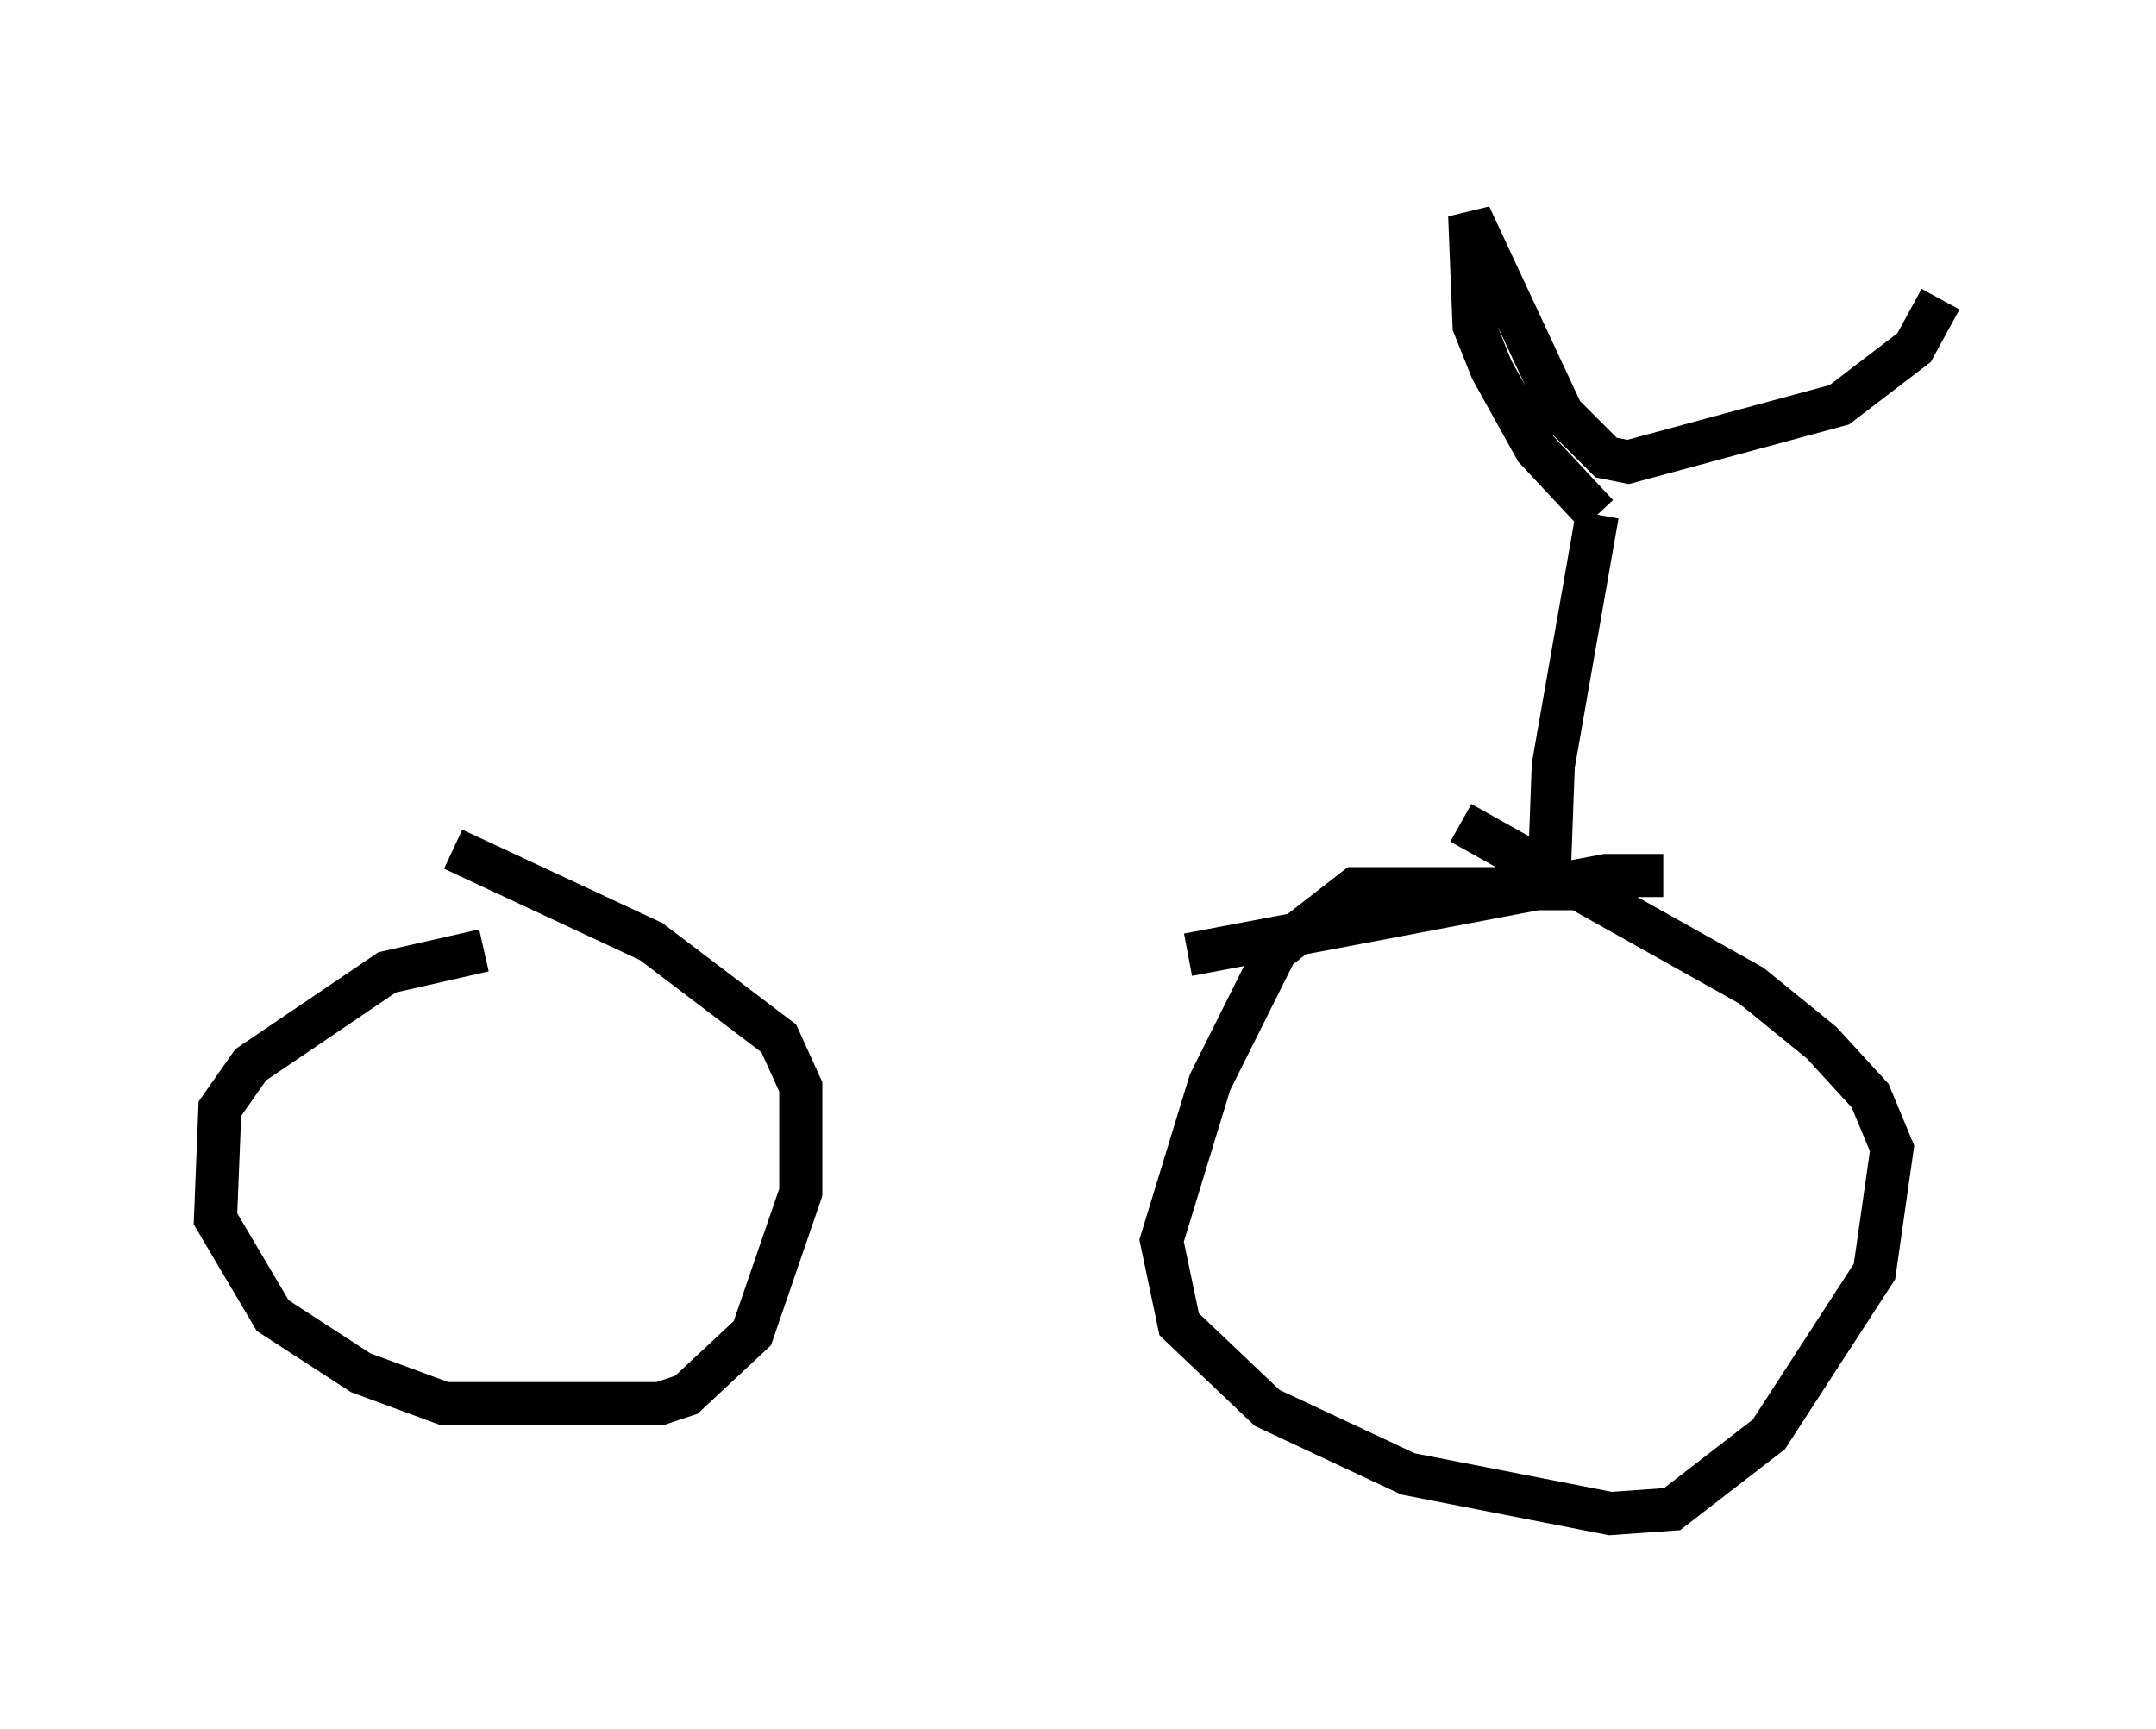 <?xml version="1.0" encoding="utf-8" ?>
<svg baseProfile="full" height="40.115" version="1.1" width="50.017" xmlns="http://www.w3.org/2000/svg" xmlns:ev="http://www.w3.org/2001/xml-events" xmlns:xlink="http://www.w3.org/1999/xlink"><defs /><rect fill="white" height="40.115" width="50.017" x="0" y="0" /><path d="M12.248, 22.865 m15.313, -0.715 l9.698, -1.838 1.327, 0.0 m-2.042, 0.306 l-5.104, 0.0 -1.838, 1.429 l-1.531, 3.063 -1.123, 3.675 l0.408, 1.94 2.042, 1.94 l3.267, 1.531 4.696, 0.919 l1.429, -0.102 2.246, -1.735 l2.45, -3.777 0.408, -2.858 l-0.51, -1.225 -1.123, -1.225 l-1.633, -1.327 -6.738, -3.777 m-22.663, 2.96 l-2.246, 0.51 -3.165, 2.144 l-0.715, 1.021 -0.102, 2.552 l1.327, 2.246 2.042, 1.327 l1.94, 0.715 5.002, 0.0 l0.613, -0.204 1.531, -1.429 l1.123, -3.267 0.0, -2.45 l-0.51, -1.123 -2.96, -2.246 l-4.594, -2.144 m25.419, 0.817 l0.102, -2.756 1.021, -5.819 m0.0, 0.0 l-1.429, -1.531 -1.021, -1.838 l-0.408, -1.021 -0.102, -2.552 l2.144, 4.594 1.021, 1.021 l0.51, 0.102 4.9, -1.327 l1.735, -1.327 0.613, -1.123 " fill="none" stroke="black" stroke-width="1" /></svg>